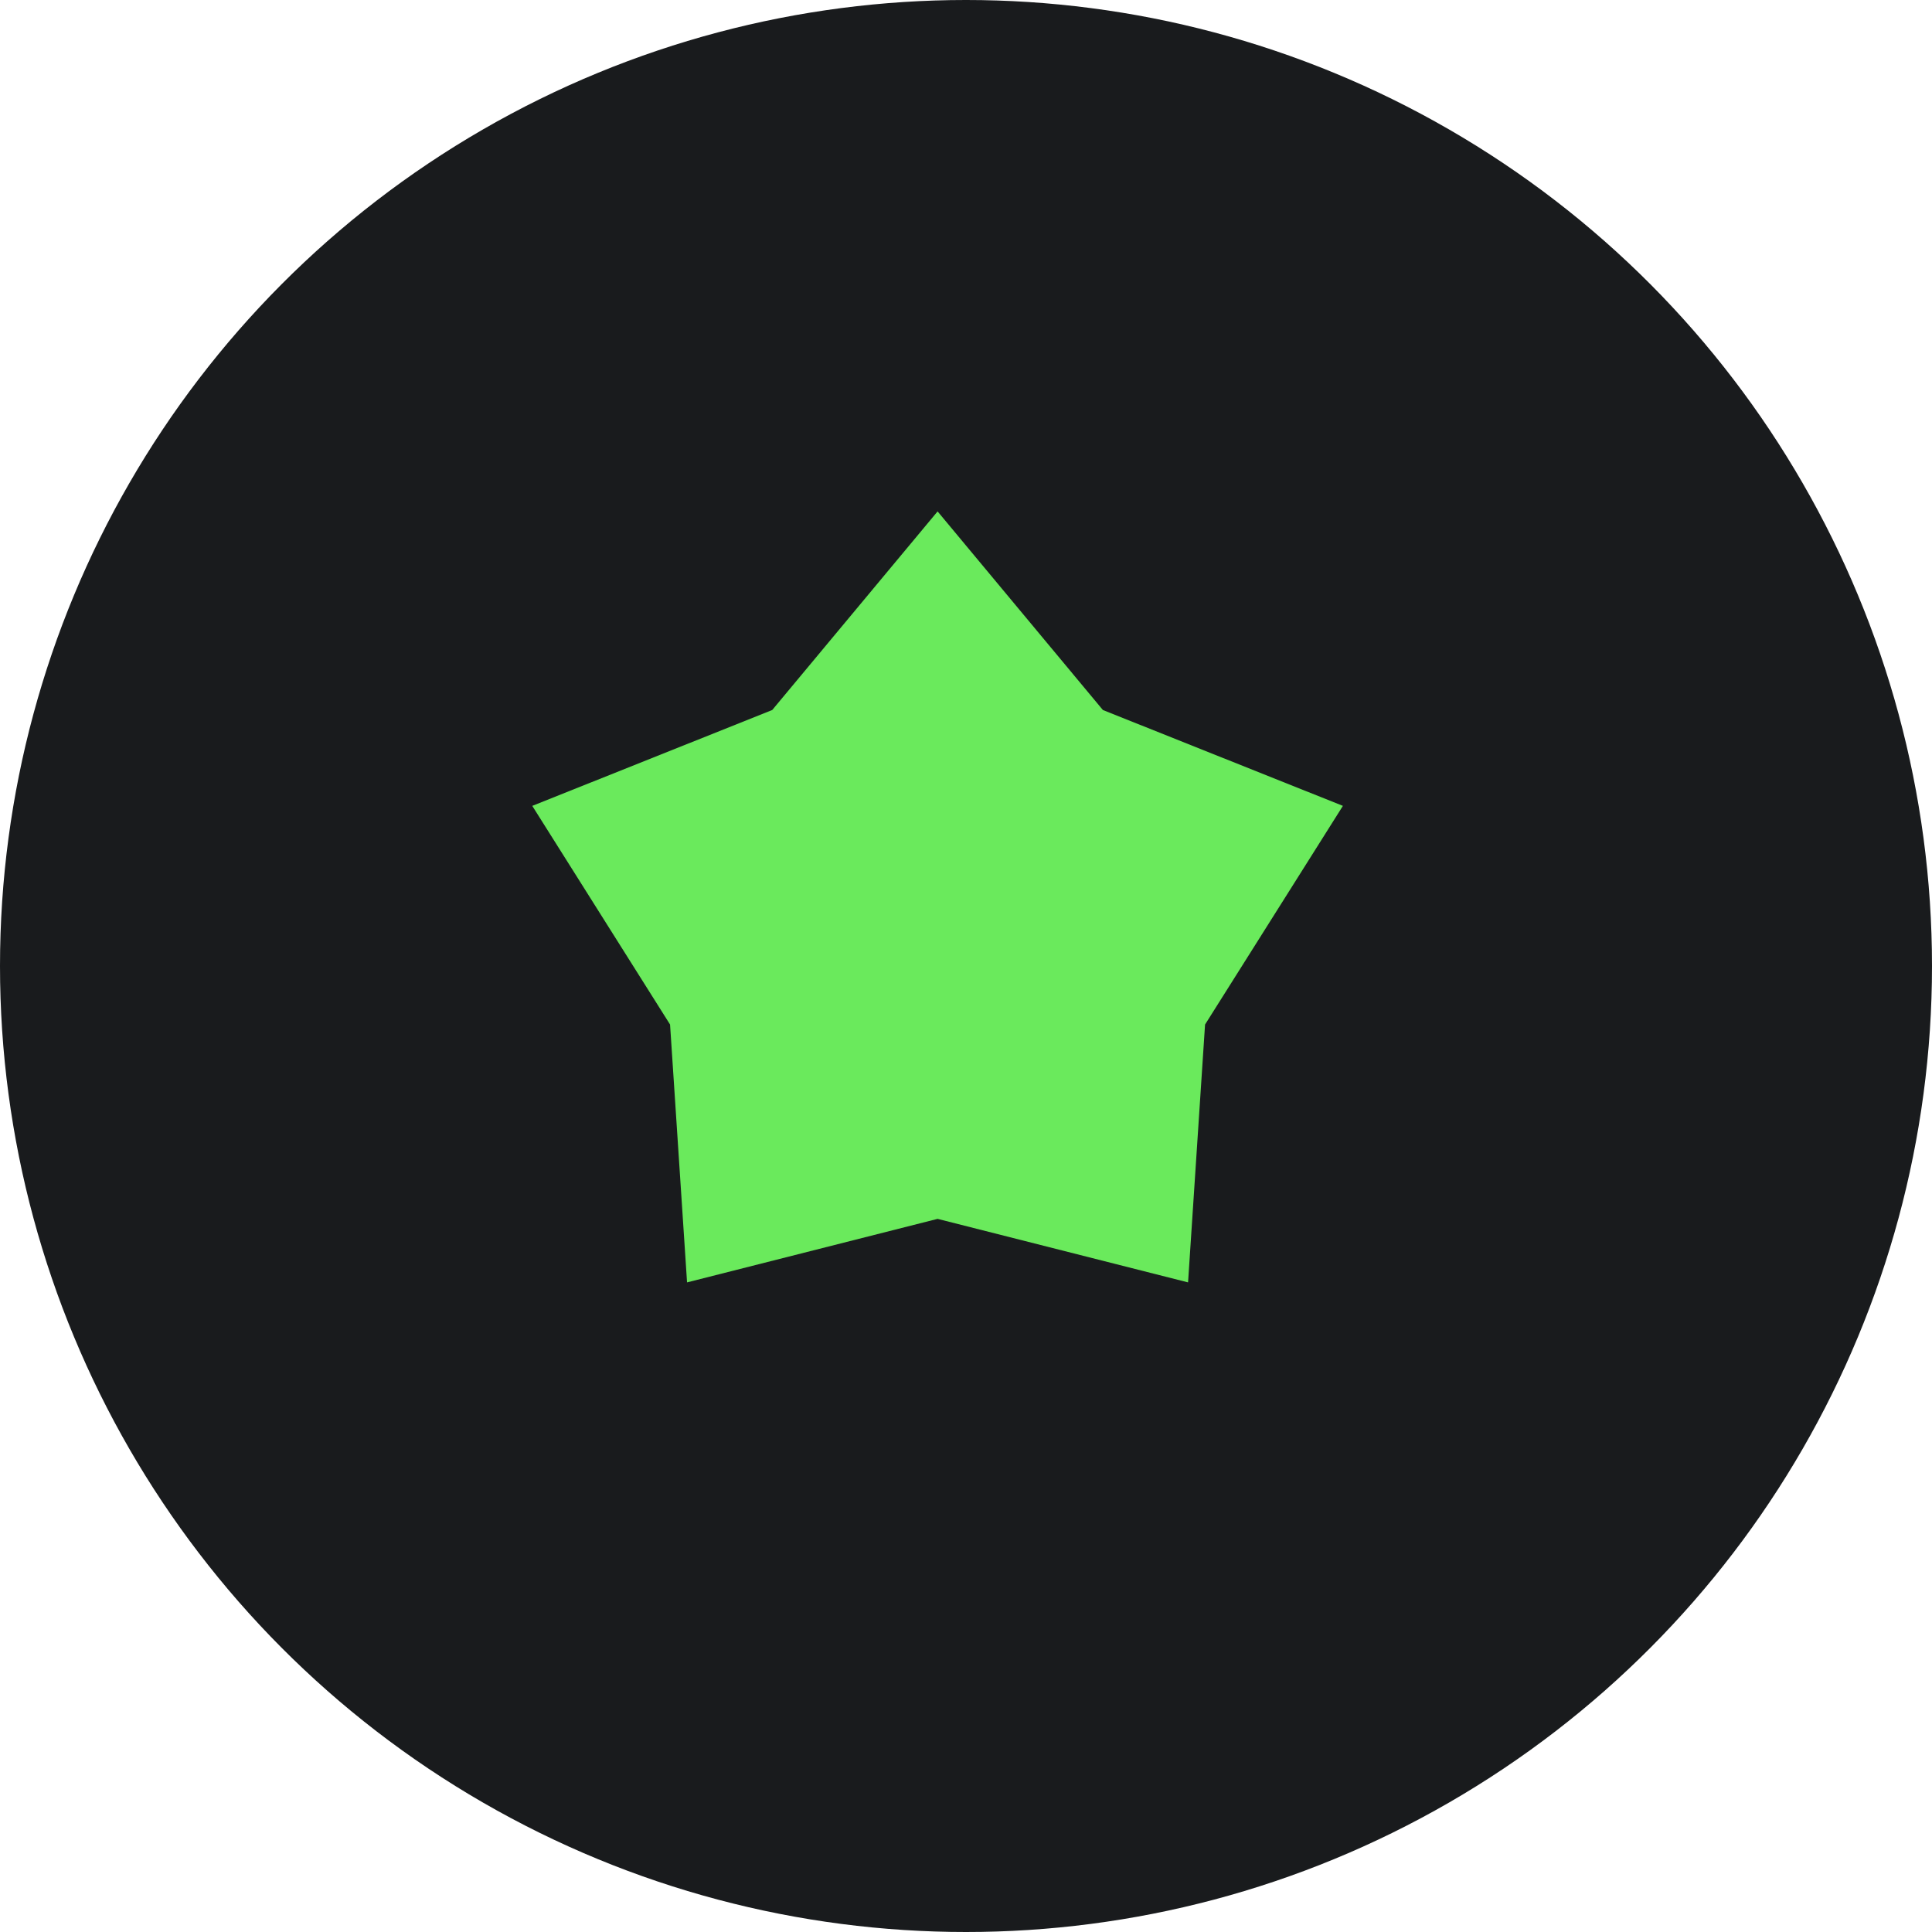 <svg width="34" height="34" viewBox="0 0 34 34" fill="none" xmlns="http://www.w3.org/2000/svg">
<circle cx="17" cy="17" r="17" fill="#191B1D"/>
<path d="M16.5 9L19.409 12.495L23.633 14.182L21.207 18.03L20.908 22.568L16.5 21.45L12.091 22.568L11.792 18.03L9.367 14.182L13.59 12.495L16.5 9Z" fill="#6AEA5C"/>
</svg>
